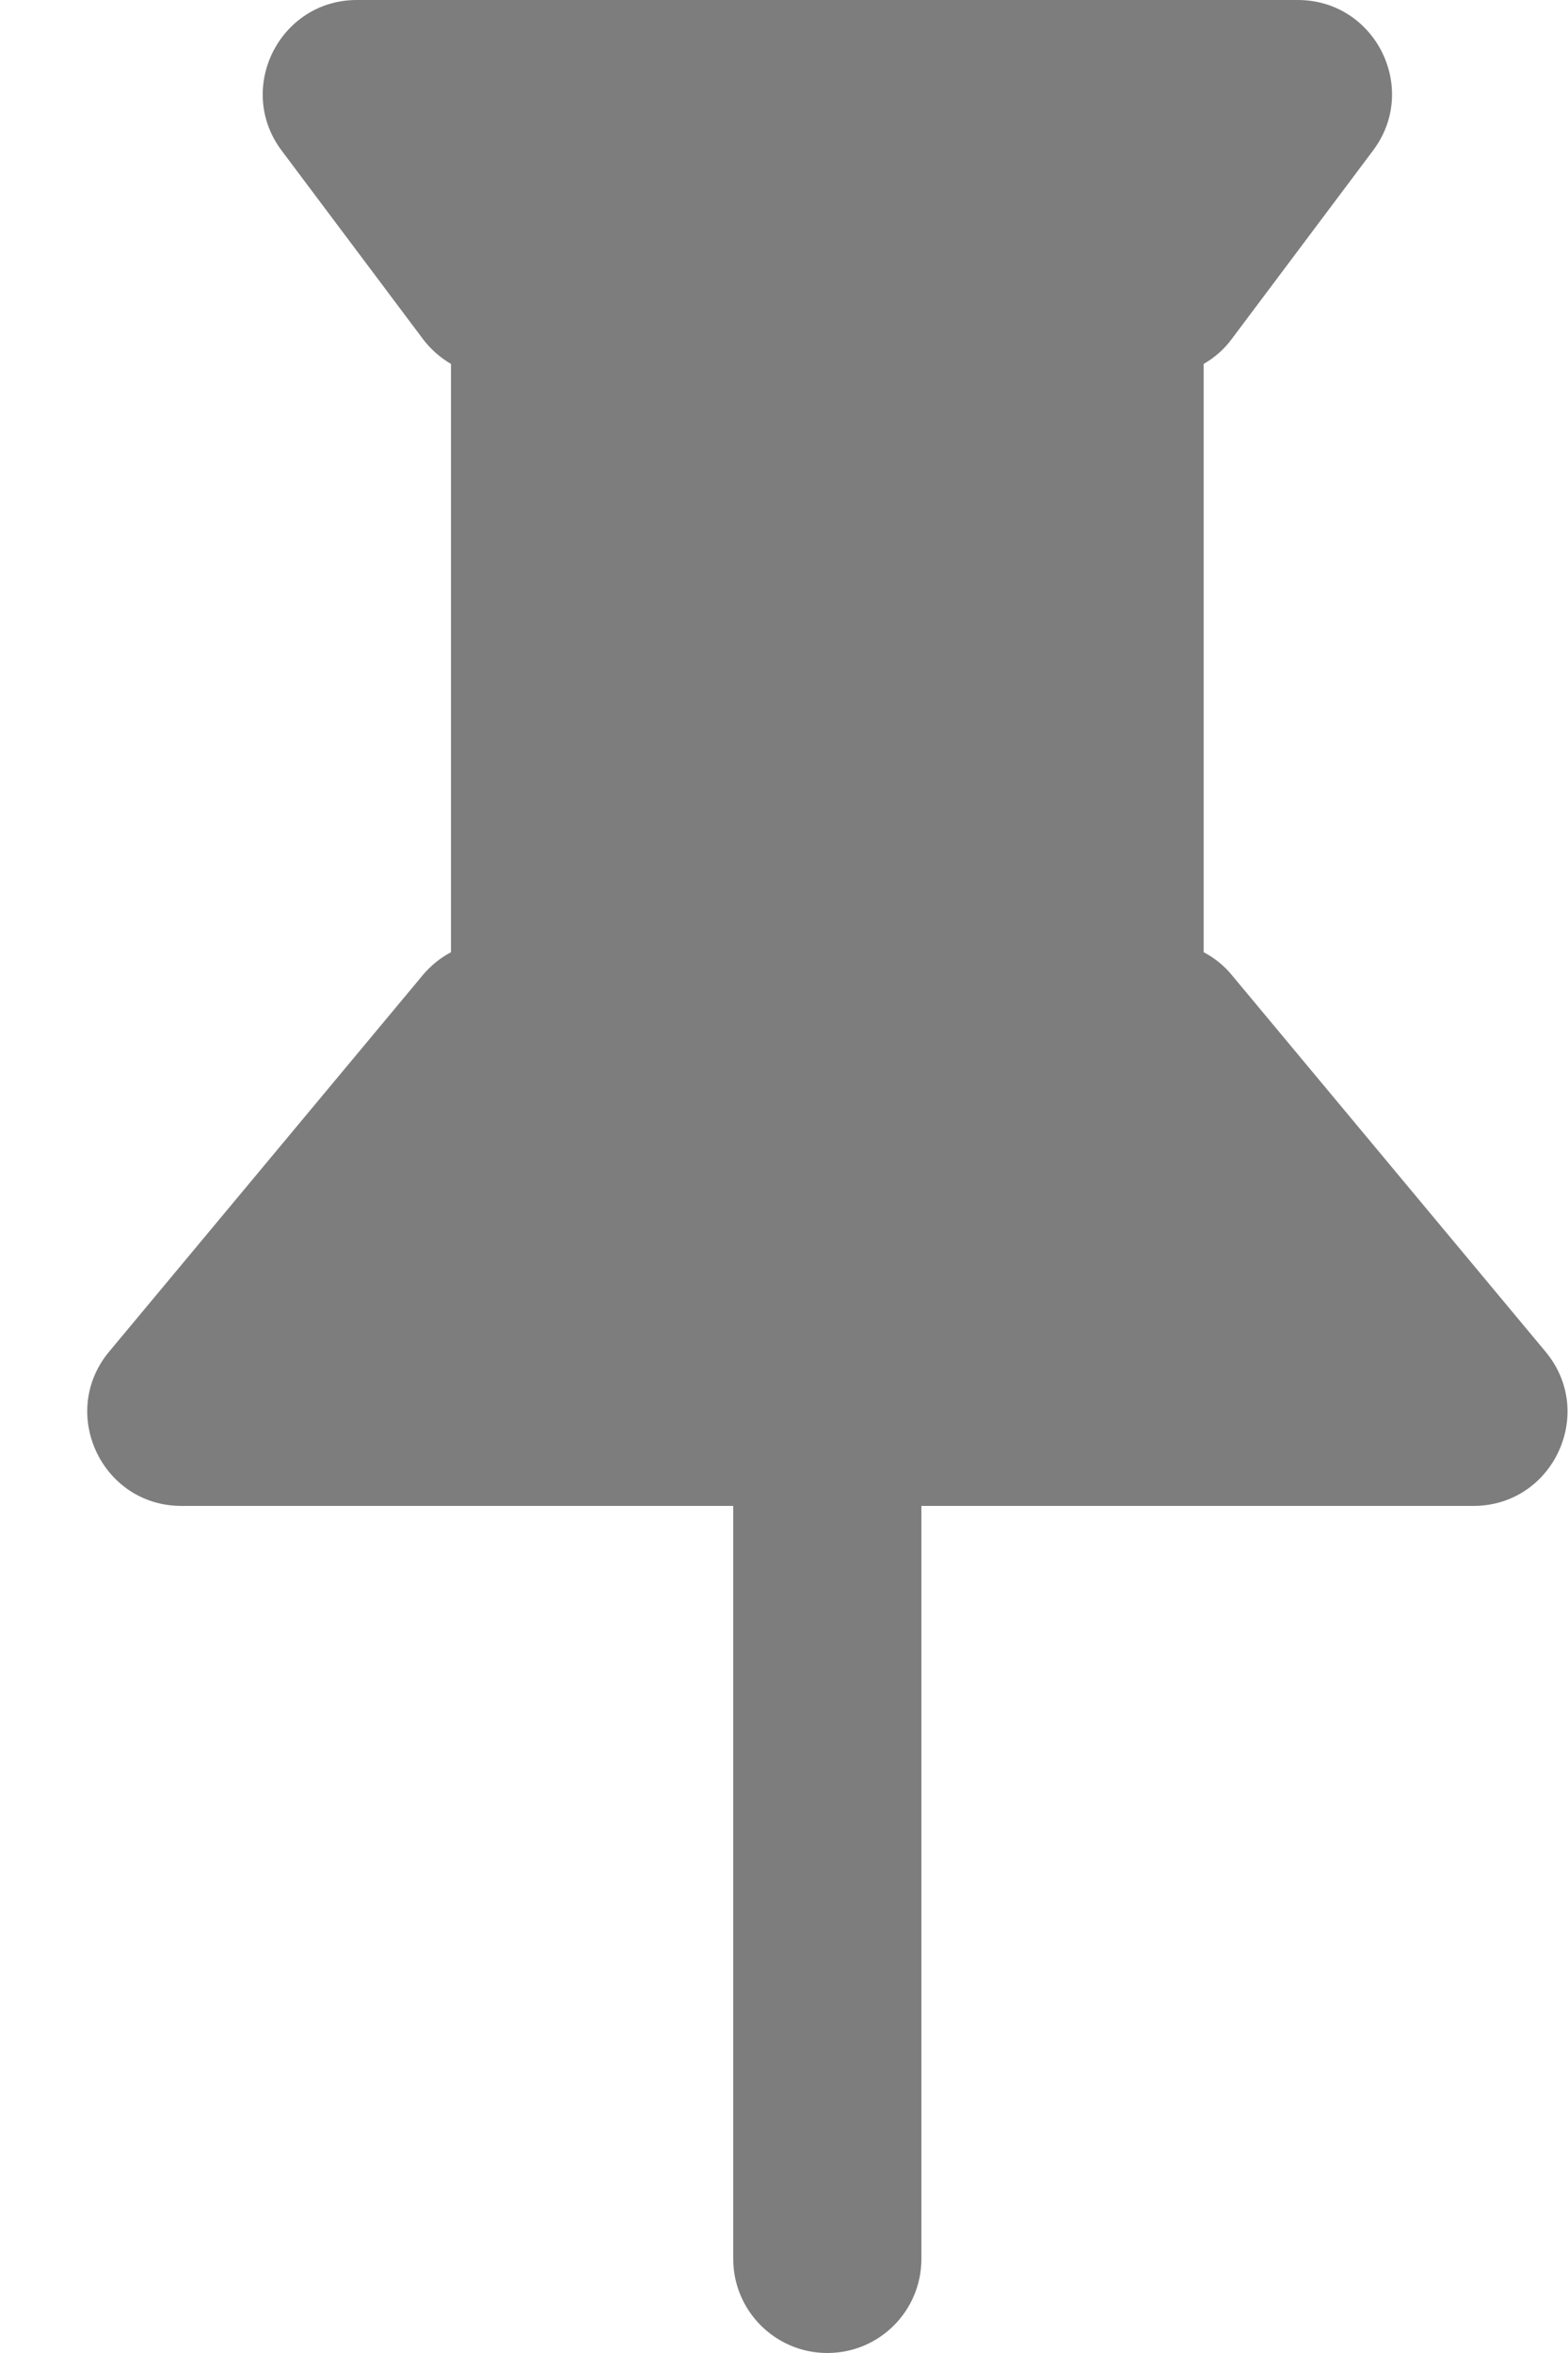 <svg width="8" height="12" viewBox="0 0 8 12" fill="none" xmlns="http://www.w3.org/2000/svg">
<path d="M1.821 0H6.621C7.017 0 7.243 0.452 7.005 0.768L6.285 1.728C6.246 1.781 6.197 1.824 6.141 1.856V4.856C6.196 4.885 6.245 4.924 6.285 4.973L7.885 6.893C8.146 7.205 7.924 7.68 7.517 7.68H4.701V11.52C4.701 11.785 4.487 12 4.221 12C3.956 12 3.741 11.785 3.741 11.52V7.68H0.926C0.519 7.68 0.297 7.205 0.557 6.893L2.157 4.973C2.198 4.924 2.247 4.885 2.301 4.856V1.856C2.246 1.824 2.197 1.781 2.157 1.728L1.437 0.768C1.2 0.452 1.426 0 1.821 0Z" fill="#7D7D7D"/>
</svg>
